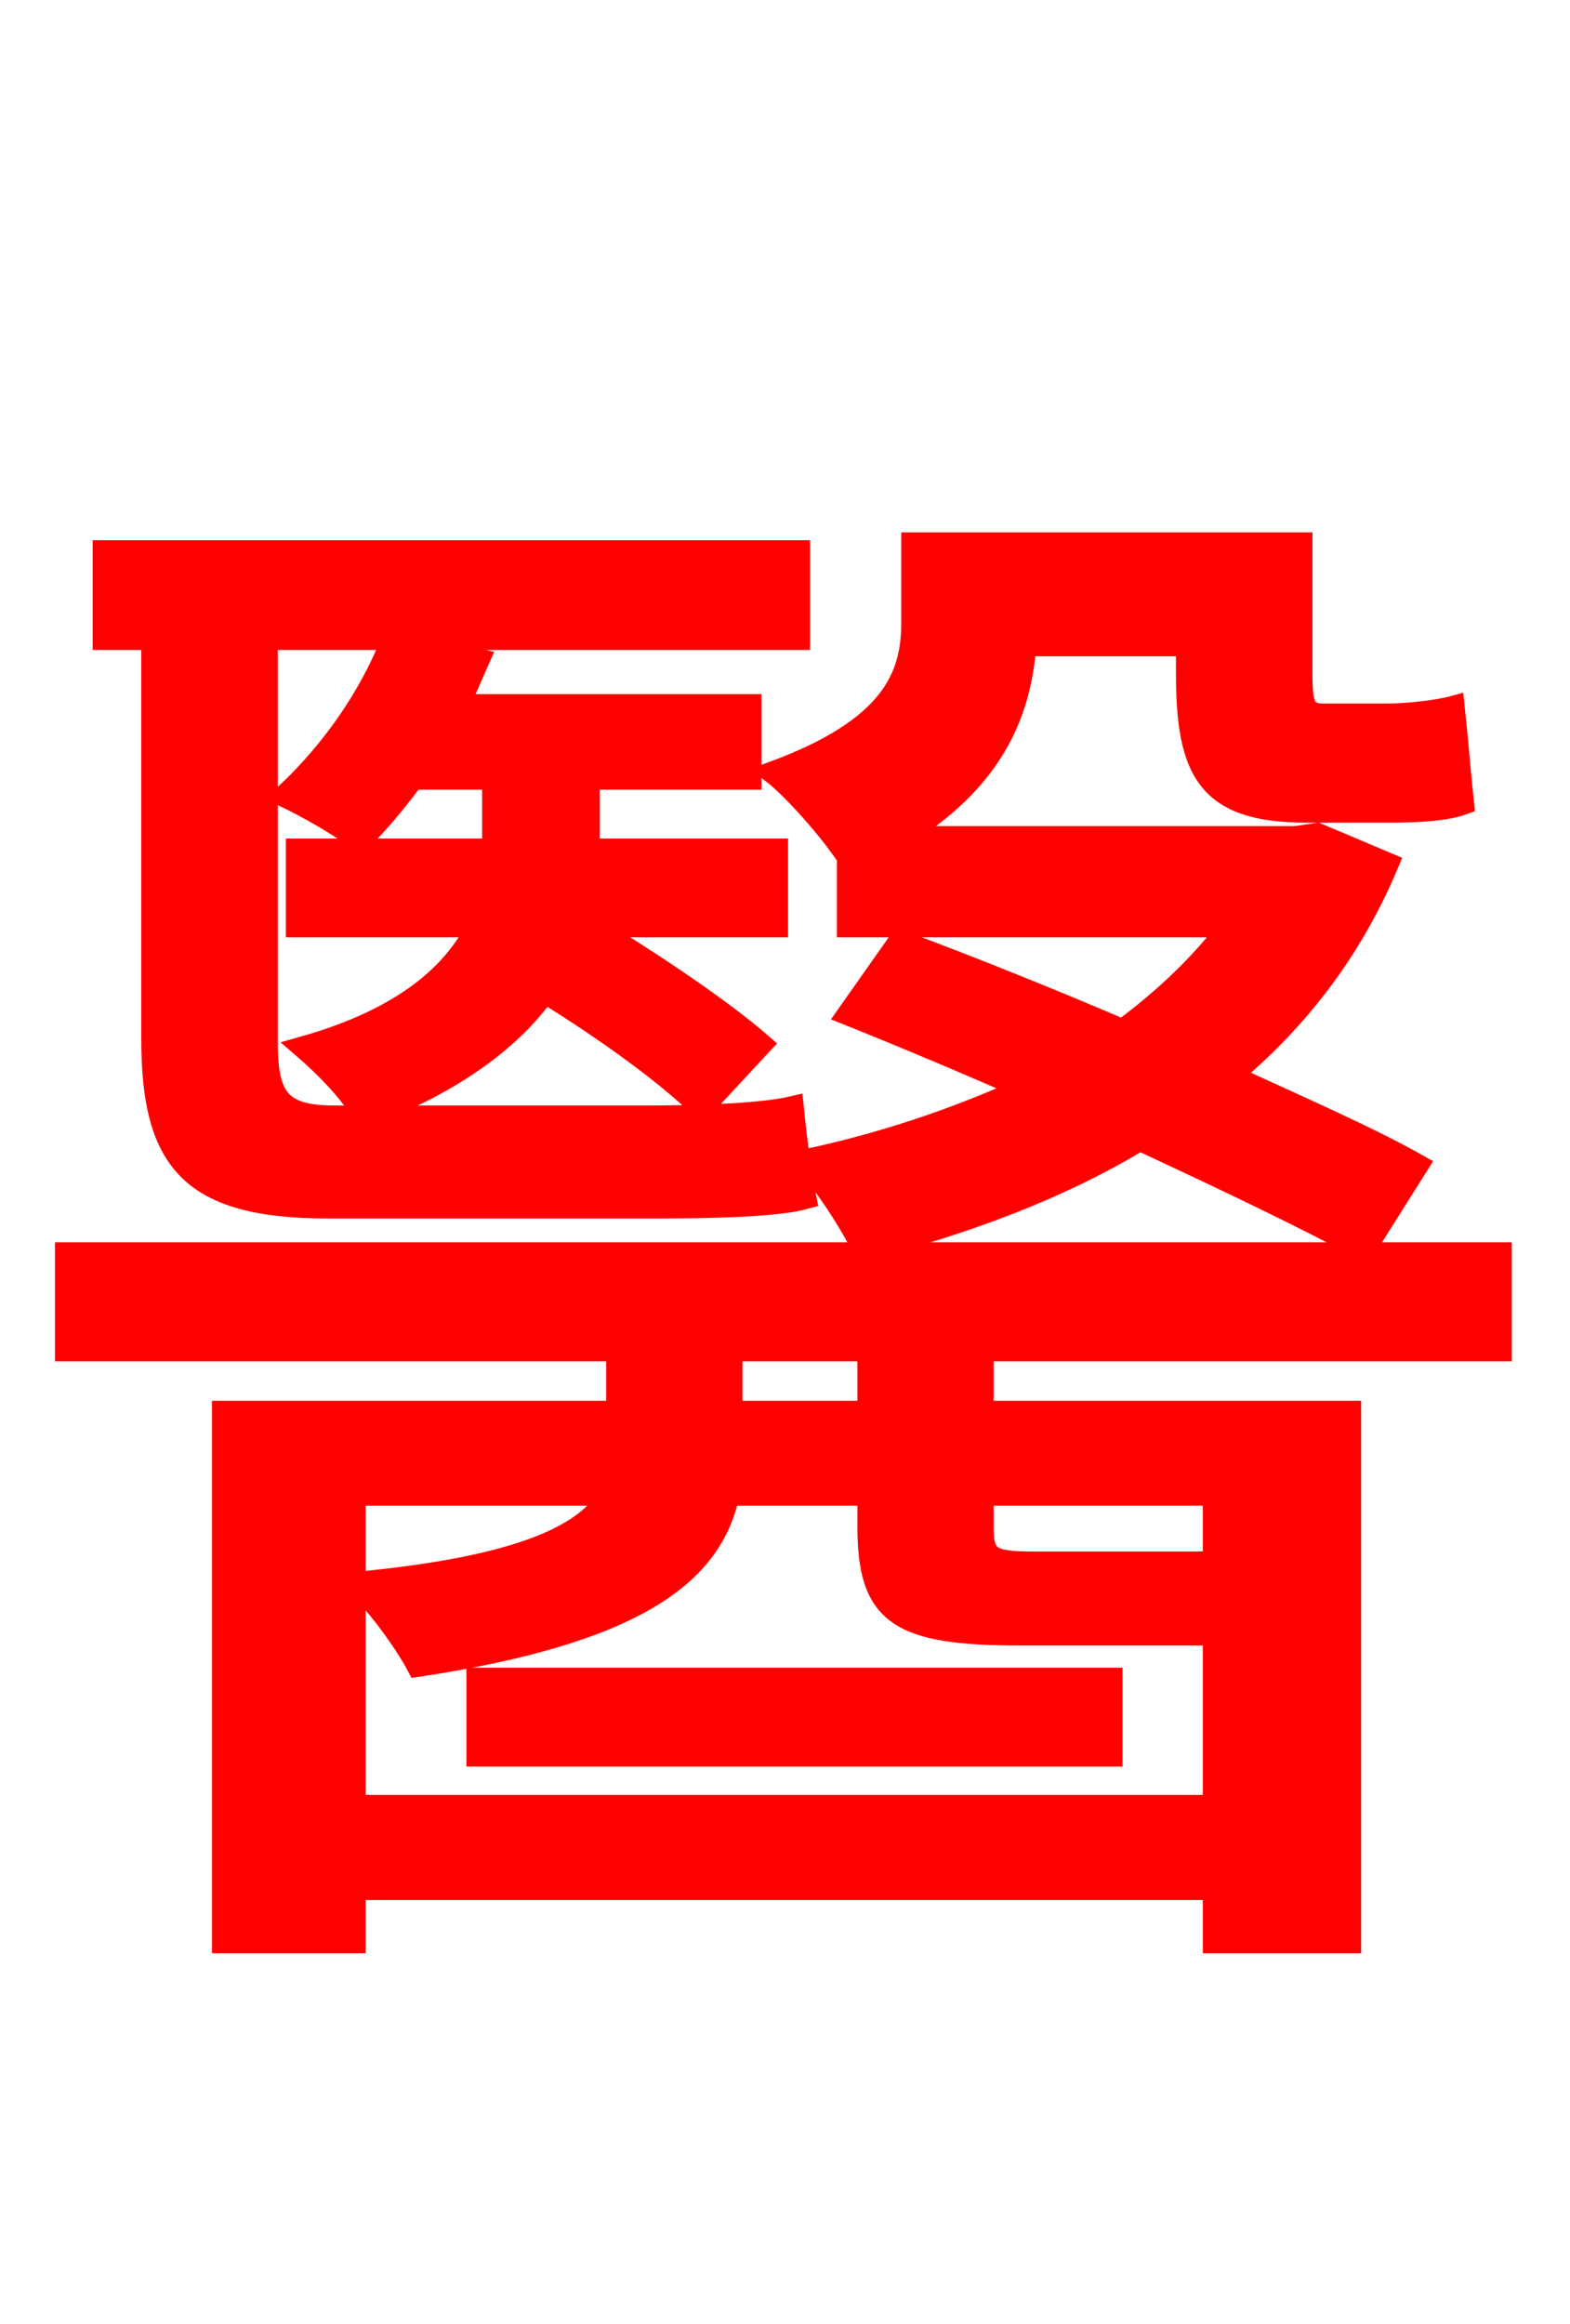 <svg xmlns="http://www.w3.org/2000/svg" xmlns:xlink="http://www.w3.org/1999/xlink" width="72" height="106.56"><path fill="red" stroke="red" d="M38.88 42.48L56.38 42.48C55.08 44.21 53.42 45.79 51.48 47.23C47.95 45.72 44.35 44.28 41.26 43.13L38.88 46.51C41.40 47.52 44.14 48.67 46.94 49.90C43.78 51.34 40.32 52.49 36.86 53.21C37.80 54.22 39.02 56.09 39.60 57.31C44.06 56.16 48.46 54.58 52.27 52.27C56.30 54.14 60.05 55.94 62.57 57.31L65.02 53.42C62.86 52.20 59.76 50.83 56.45 49.32C59.54 46.73 61.99 43.56 63.65 39.60L60.41 38.23L59.40 38.38L41.26 38.38C45.50 35.86 46.80 32.69 47.02 29.59L54.43 29.59L54.43 30.89C54.43 35.35 55.37 37.22 59.90 37.22L63.79 37.22C65.02 37.22 66.31 37.15 67.10 36.86C66.96 35.57 66.82 33.77 66.67 32.40C65.88 32.62 64.44 32.76 63.58 32.76L60.70 32.76C59.83 32.76 59.69 32.33 59.69 30.96L59.69 24.91L41.83 24.91L41.83 28.58C41.83 31.03 40.90 33.41 35.42 35.42C36.36 36.14 38.09 38.09 38.88 39.31ZM22.61 35.71L22.61 38.88L22.61 38.95L13.61 38.95L13.61 42.48L21.89 42.48C20.88 44.50 18.72 46.66 13.90 48.02C14.83 48.82 16.13 50.11 16.70 51.19C20.95 49.61 23.54 47.52 24.98 45.50C27.79 47.23 30.67 49.32 32.18 50.83L34.92 47.88C33.19 46.37 30.02 44.21 27.14 42.48L35.64 42.48L35.64 38.95L27.00 38.95L27.00 35.71L34.42 35.71L34.42 32.33L21.02 32.33C21.38 31.61 21.67 30.89 21.96 30.24L18.00 29.30C16.99 31.90 15.26 34.42 13.03 36.50C13.97 36.94 15.77 37.94 16.49 38.59C17.35 37.73 18.14 36.79 18.94 35.71ZM6.98 47.66C6.98 53.28 8.78 55.37 15.05 55.37L30.02 55.37C32.76 55.37 35.64 55.30 36.94 54.94C36.72 53.86 36.50 52.20 36.36 50.76C34.85 51.12 31.61 51.19 29.59 51.19L16.70 51.19L15.34 51.19C12.82 51.19 12.24 50.33 12.24 47.81L12.24 29.30L36.65 29.30L36.65 25.27L4.75 25.27L4.75 29.30L6.98 29.30ZM21.89 80.50L50.98 80.50L50.98 76.97L21.89 76.97ZM39.82 64.73L33.55 64.73L33.55 61.92L39.82 61.92ZM55.66 68.54L55.66 71.57C55.37 71.64 55.08 71.64 54.58 71.64L47.38 71.64C45.43 71.64 45.07 71.42 45.07 70.06L45.07 68.54ZM16.27 82.80L16.27 68.54L27.94 68.54C26.93 70.34 23.98 71.86 16.27 72.58C17.28 73.51 18.58 75.31 19.15 76.39C29.09 74.88 32.62 72.22 33.41 68.54L39.82 68.54L39.82 69.98C39.82 74.02 41.18 74.95 46.80 74.95L55.30 74.95L55.66 74.95L55.66 82.80ZM68.83 61.92L68.83 57.46L3.02 57.46L3.02 61.92L28.30 61.92L28.30 64.73L10.22 64.73L10.22 89.06L16.27 89.06L16.27 86.62L55.66 86.62L55.66 89.06L61.92 89.06L61.92 64.73L45.07 64.73L45.07 61.92Z"/></svg>
